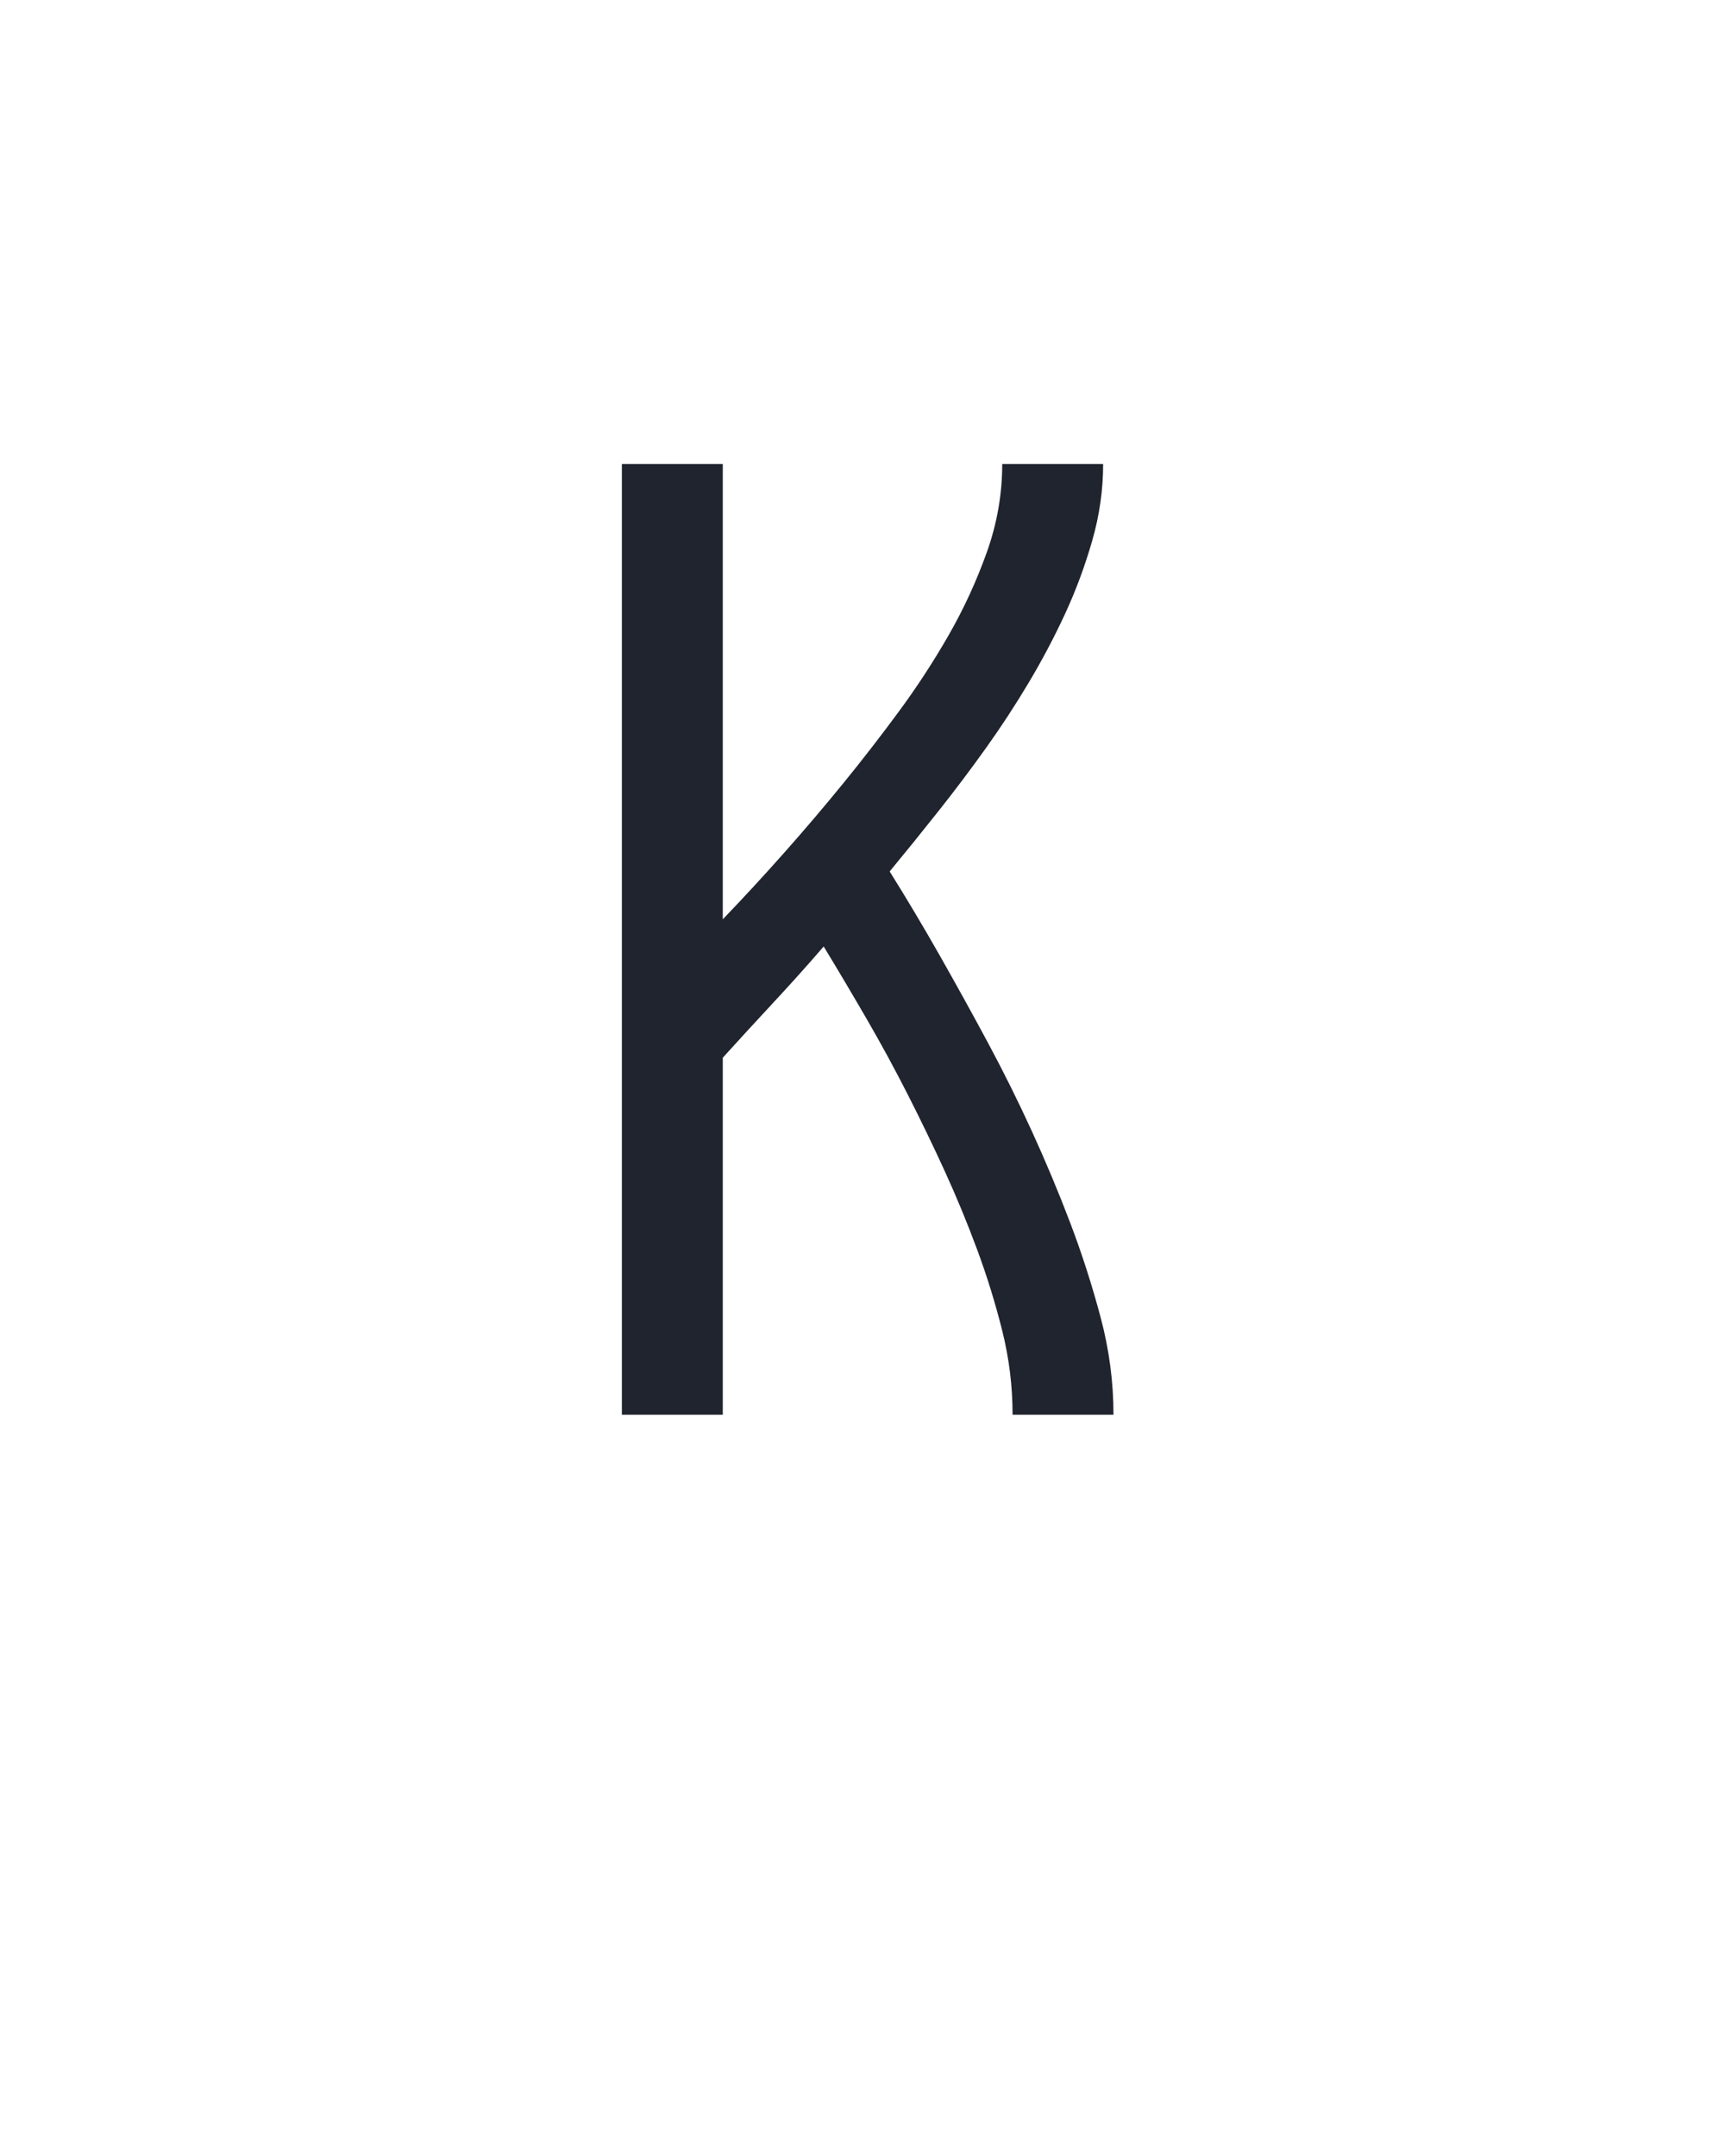 <?xml version="1.0" encoding="UTF-8" standalone="no"?>
<svg height="160" viewBox="0 0 128 160" width="128" xmlns="http://www.w3.org/2000/svg">
<defs>
<path d="M 64 0 L 64 -735 L 142 -735 L 142 -383 Q 166 -408 189.5 -434.5 Q 213 -461 235 -488 Q 257 -515 278 -543.5 Q 299 -572 316.5 -602.5 Q 334 -633 346 -666.5 Q 358 -700 358 -735 L 436 -735 Q 436 -705 427.5 -675.5 Q 419 -646 406.5 -619 Q 394 -592 378.5 -566 Q 363 -540 345.5 -515.5 Q 328 -491 309 -467 Q 290 -443 271 -420 Q 291 -388 310 -354.5 Q 329 -321 347 -287.5 Q 365 -254 381 -219 Q 397 -184 410.5 -148.5 Q 424 -113 434 -75.5 Q 444 -38 444 0 L 366 0 Q 366 -33 358 -65 Q 350 -97 338.5 -128 Q 327 -159 313.5 -188.5 Q 300 -218 285 -247.5 Q 270 -277 253.5 -305.5 Q 237 -334 220 -362 Q 201 -340 181 -318.5 Q 161 -297 142 -276 L 142 0 Z " id="path1"/>
</defs>
<g data-source-text="K" fill="#20242e" transform="translate(40 104.992) rotate(0) scale(0.096)">
<use href="#path1" transform="translate(0 0)"/>
</g>
</svg>